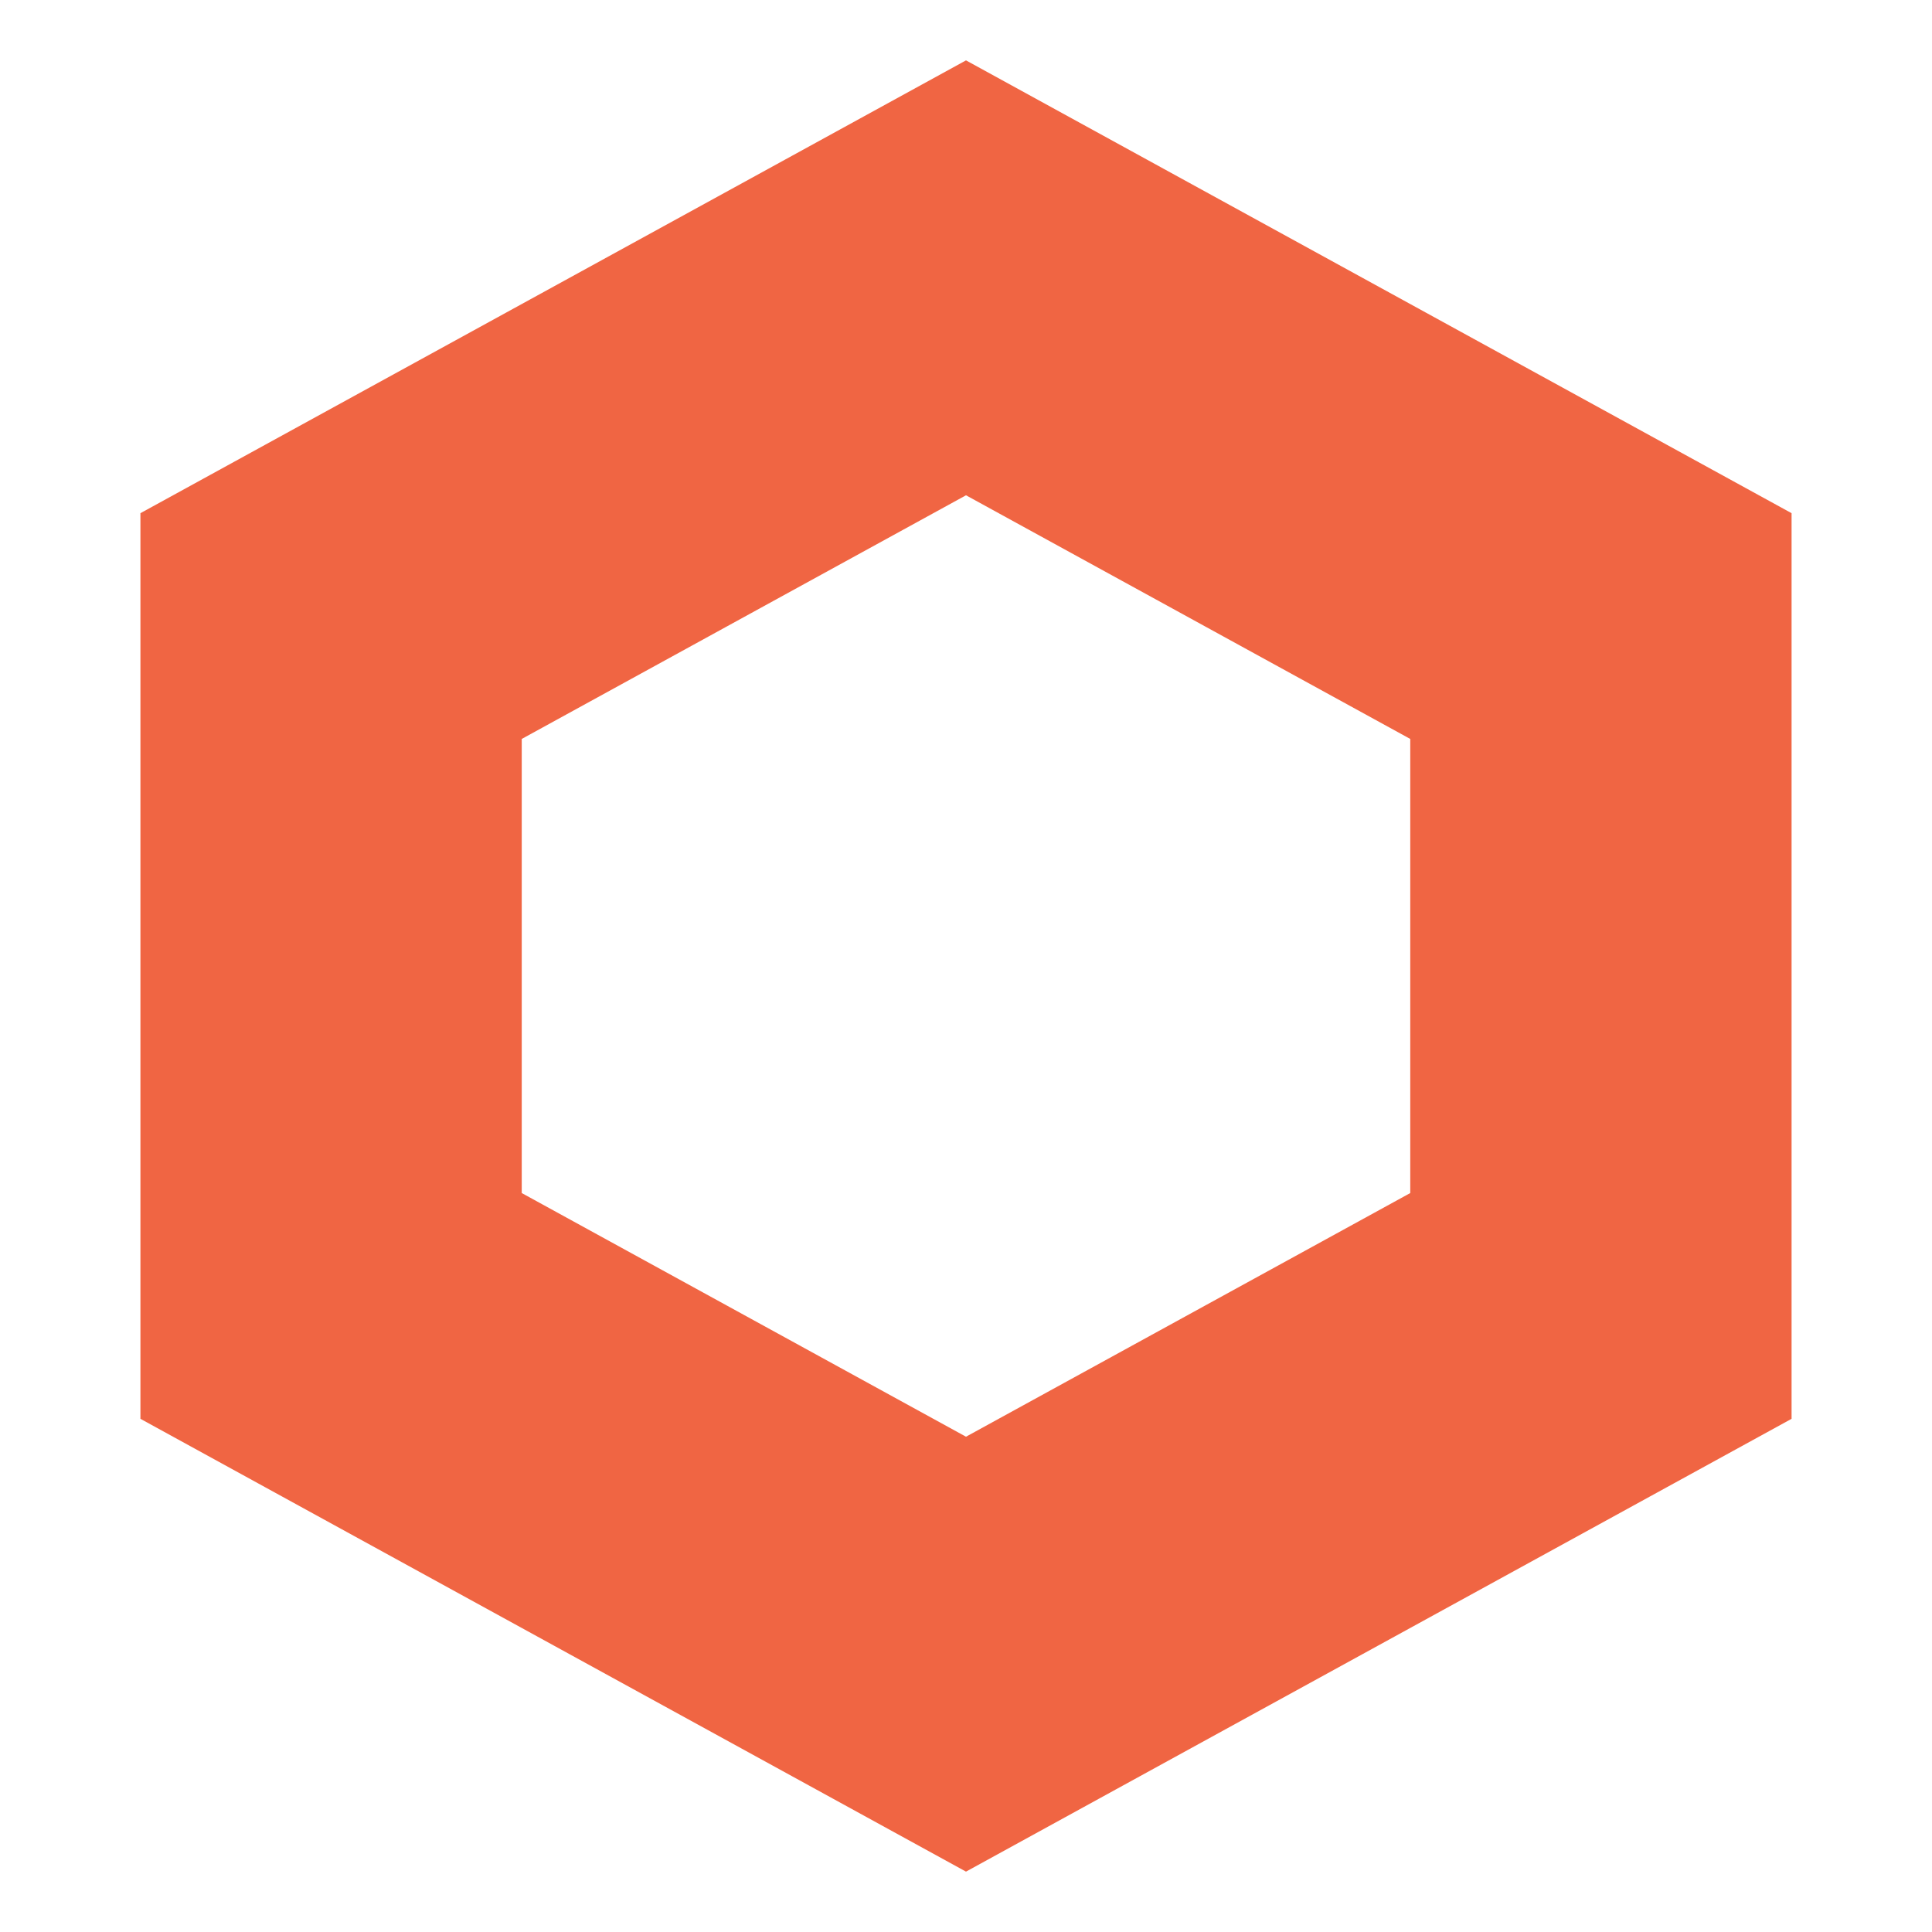 <svg width="512" height="512" viewBox="0 0 512 512" fill="none" xmlns="http://www.w3.org/2000/svg">
<path d="M424.259 165.914V346.085L255.999 438.372L87.74 346.085V165.914L255.999 73.627L424.259 165.914Z" stroke="#F06543" stroke-width="101.053"/>
</svg>
